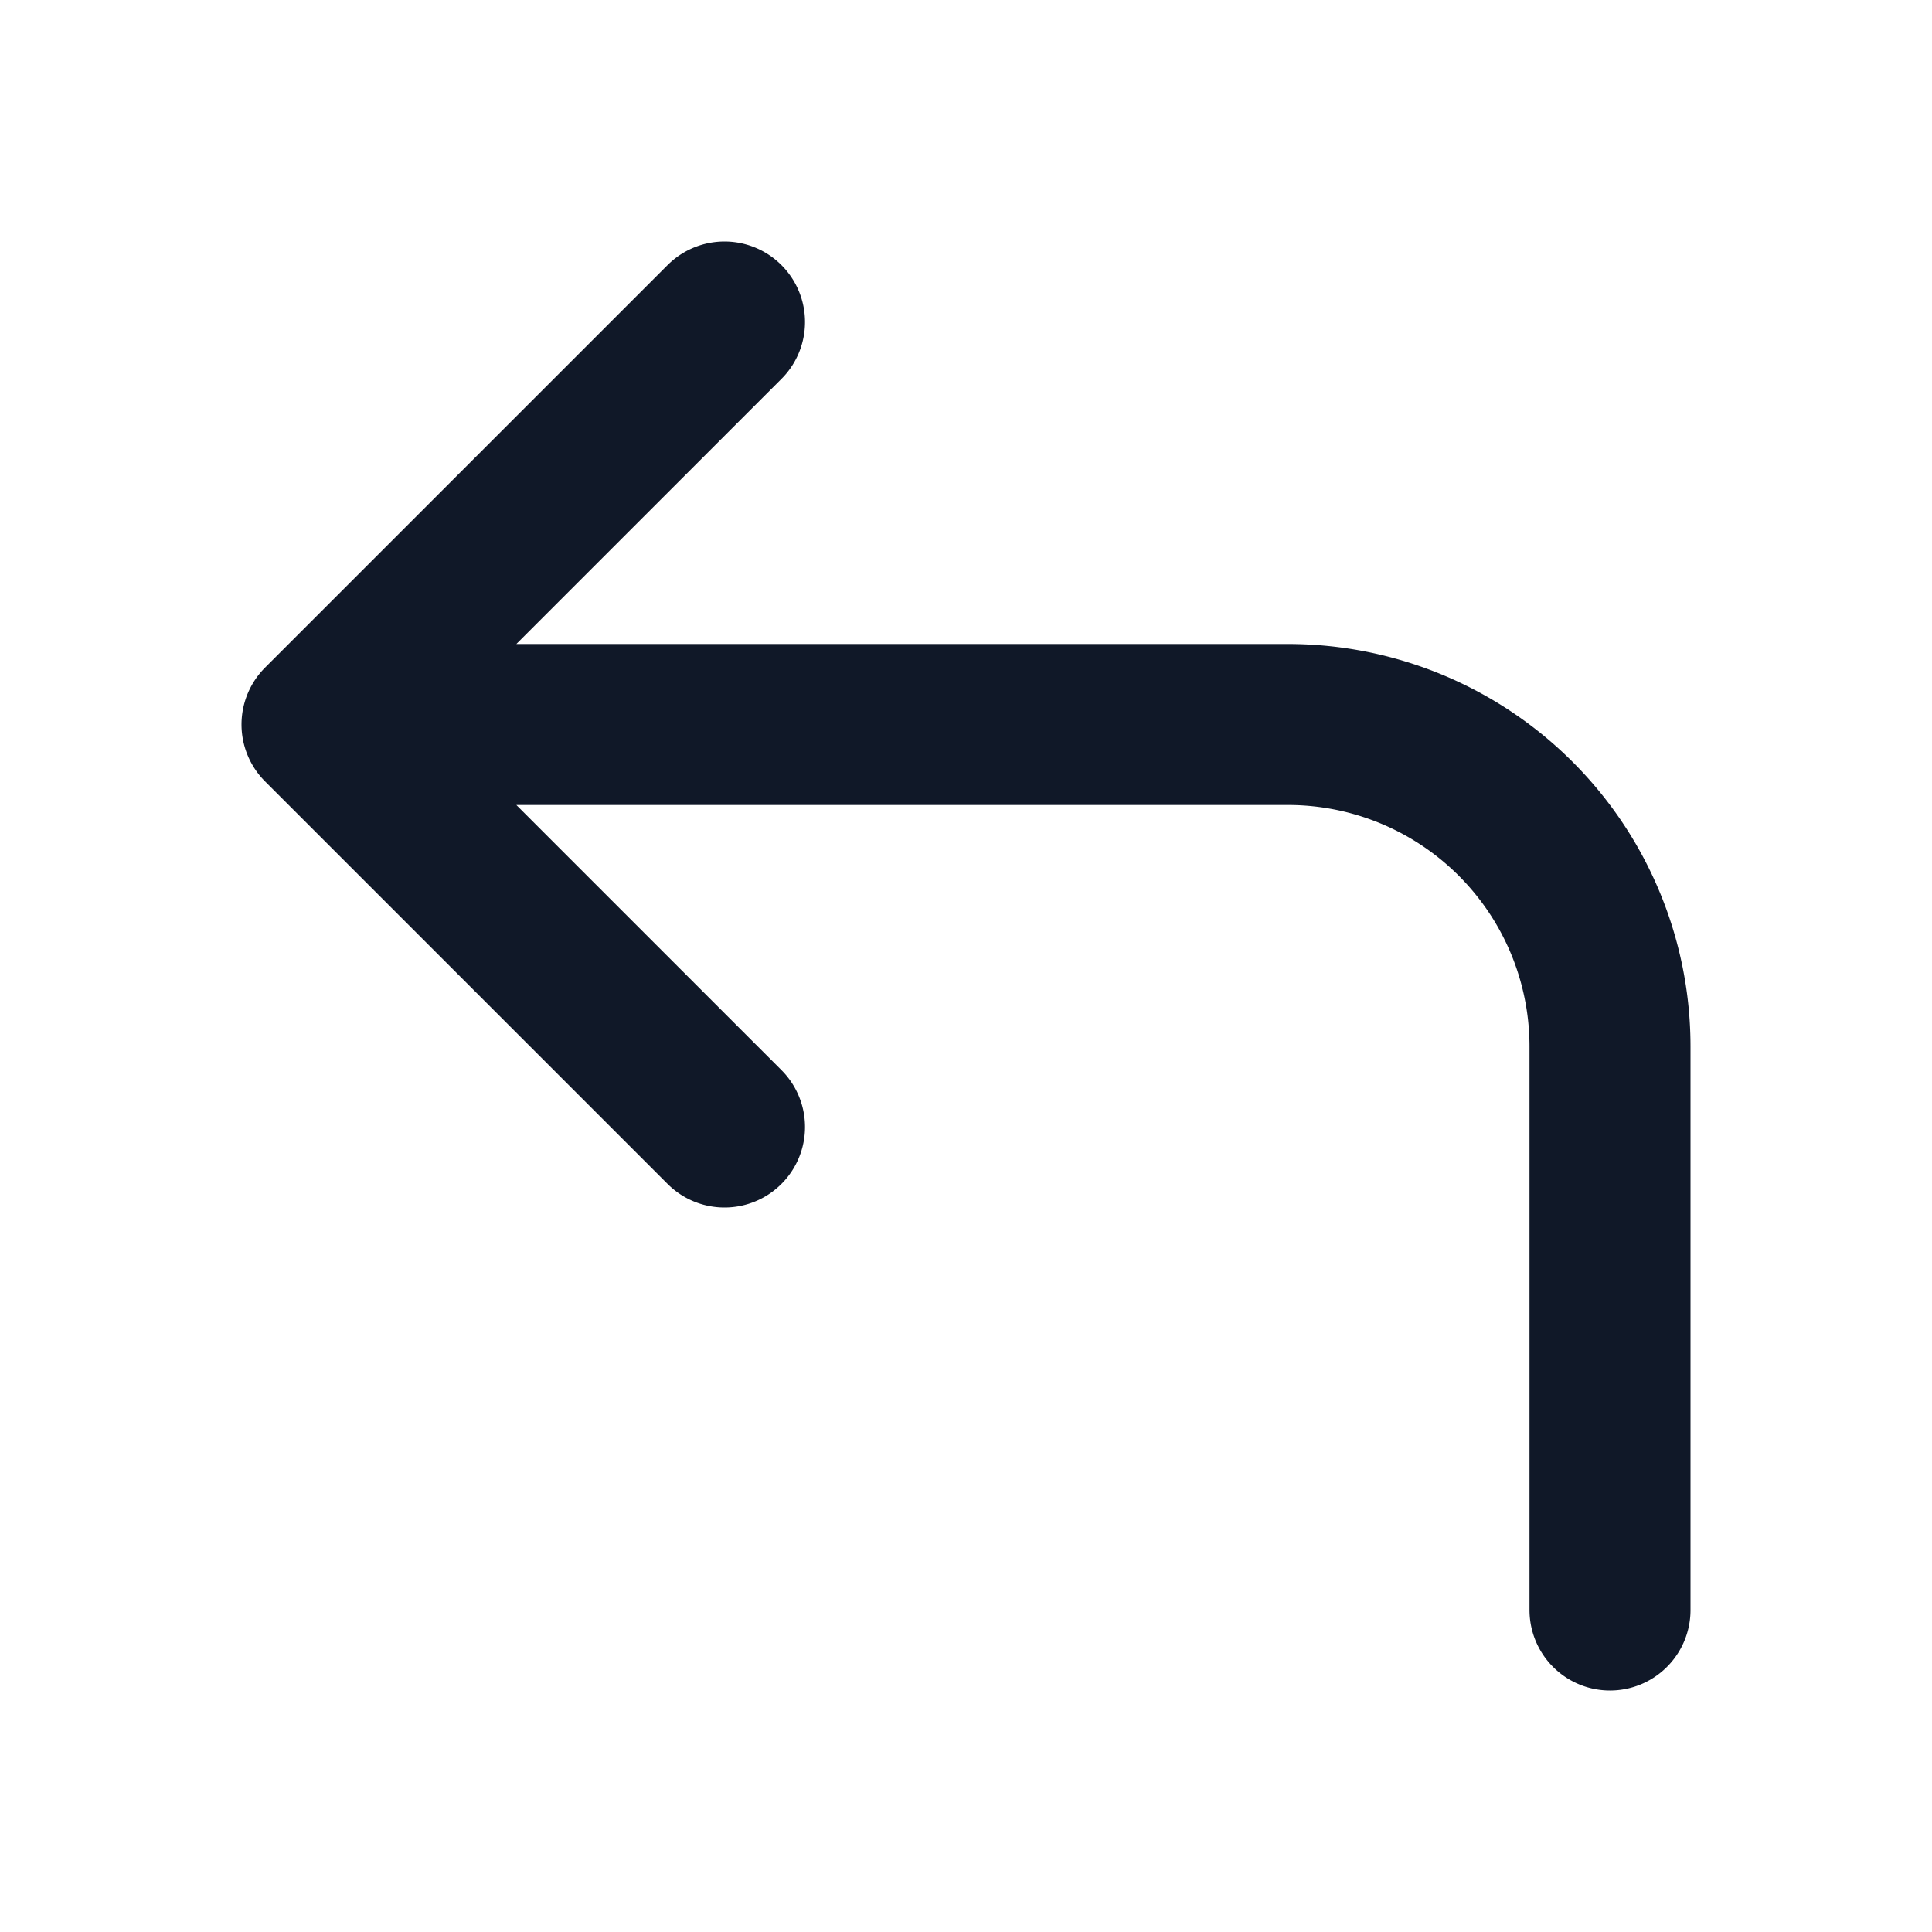 <svg xmlns="http://www.w3.org/2000/svg" width="24" height="24" fill="none">
  <path stroke="#101828" stroke-linecap="round" stroke-linejoin="round" stroke-width="2" d="M9 14 4 9m0 0 5-5M4 9h12a4 4 0 0 1 4 4v7"/>
</svg>
